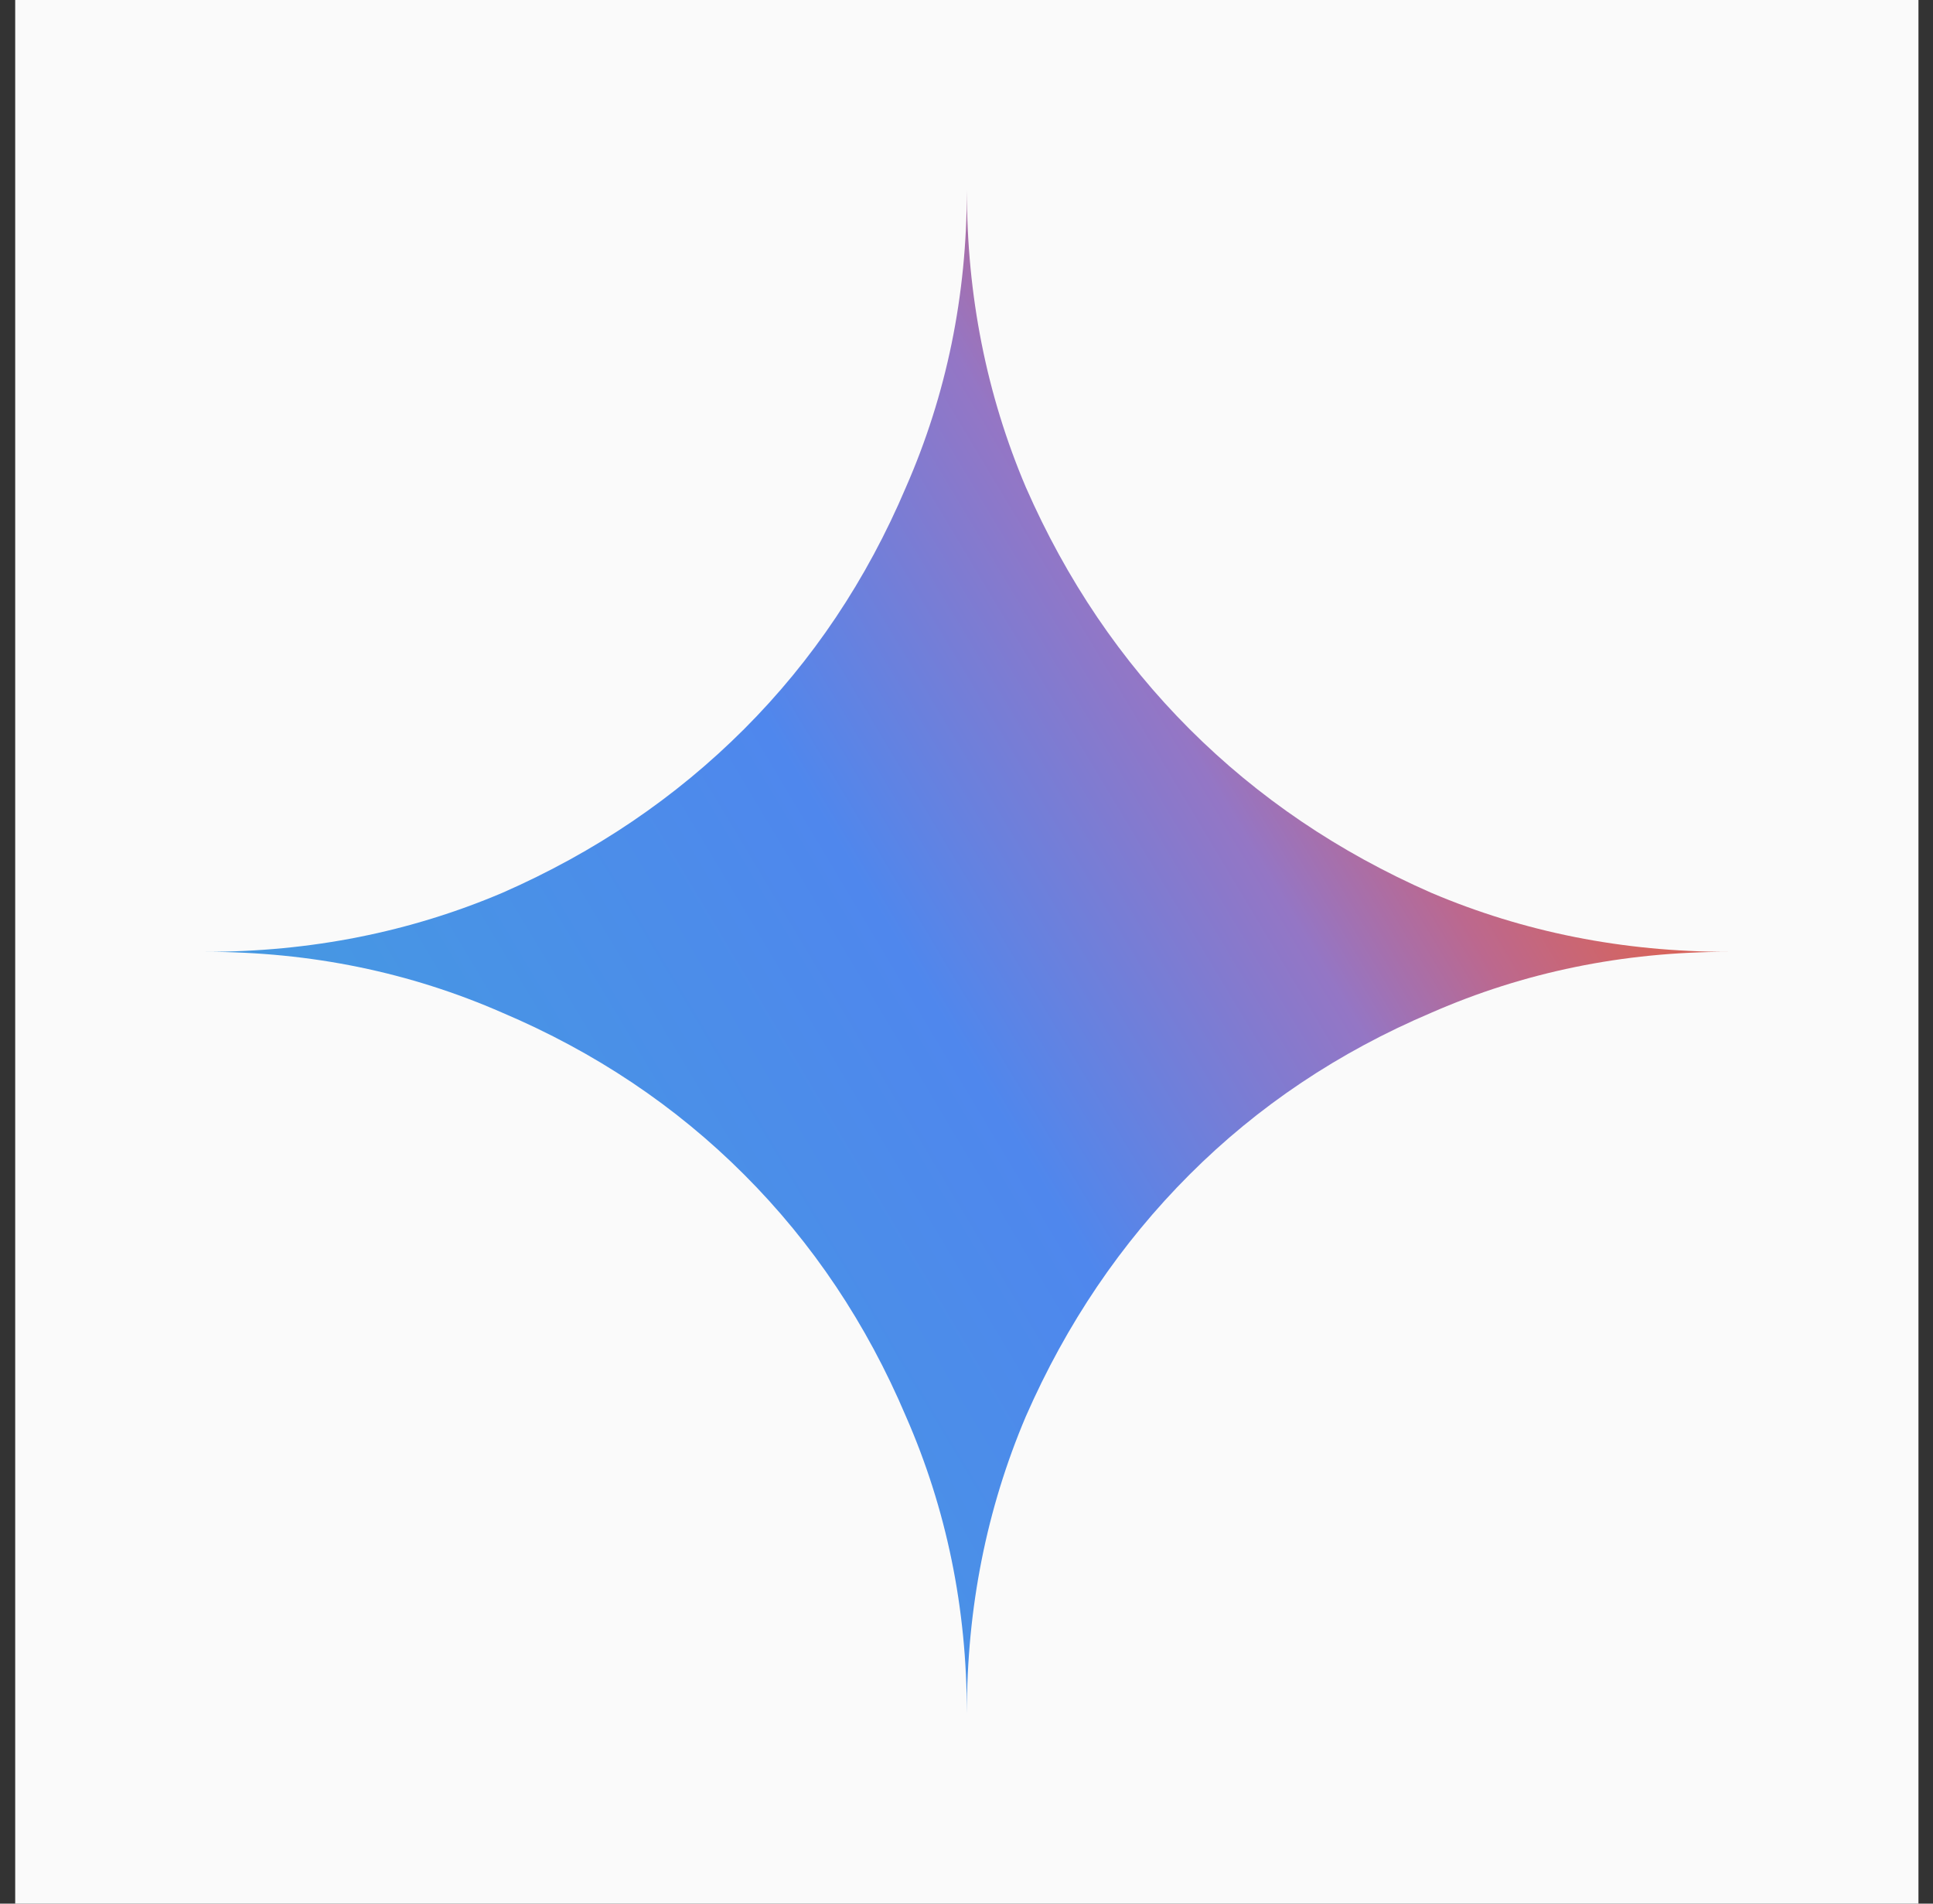<svg width="65" height="64" viewBox="0 0 65 64" fill="none" xmlns="http://www.w3.org/2000/svg">
<rect x="0" y="0" width="65" height="64" fill="#333333" stroke="none"/>
<rect width="64" height="64" transform="translate(0.511)" fill="#FAFAFA"/>
<path fill-rule="evenodd" clip-rule="evenodd" d="M30.463 47.618C31.829 50.733 32.512 54.061 32.512 57.603C32.512 54.061 33.173 50.733 34.496 47.618C35.861 44.503 37.696 41.793 40 39.489C42.305 37.184 45.014 35.371 48.129 34.048C51.244 32.683 54.573 32 58.114 32C54.573 32 51.244 31.339 48.129 30.016C45.014 28.65 42.305 26.815 40 24.511C37.696 22.207 35.861 19.497 34.496 16.382C33.173 13.267 32.512 9.939 32.512 6.397C32.512 9.939 31.829 13.267 30.463 16.382C29.141 19.497 27.327 22.207 25.023 24.511C22.719 26.815 20.009 28.65 16.894 30.016C13.779 31.339 10.451 32 6.909 32C10.451 32 13.779 32.683 16.894 34.048C20.009 35.371 22.719 37.184 25.023 39.489C27.327 41.793 29.141 44.503 30.463 47.618Z" fill="url(#paint0_linear_264_1913)"/>
<defs>
<linearGradient id="paint0_linear_264_1913" x1="13.115" y1="50.173" x2="52.605" y2="26.541" gradientUnits="userSpaceOnUse">
<stop stop-color="#439DDF"/>
<stop offset="0.524" stop-color="#4F87ED"/>
<stop offset="0.781" stop-color="#9476C5"/>
<stop offset="0.888" stop-color="#BC688E"/>
<stop offset="1" stop-color="#D6645D"/>
</linearGradient>
</defs>
</svg>
